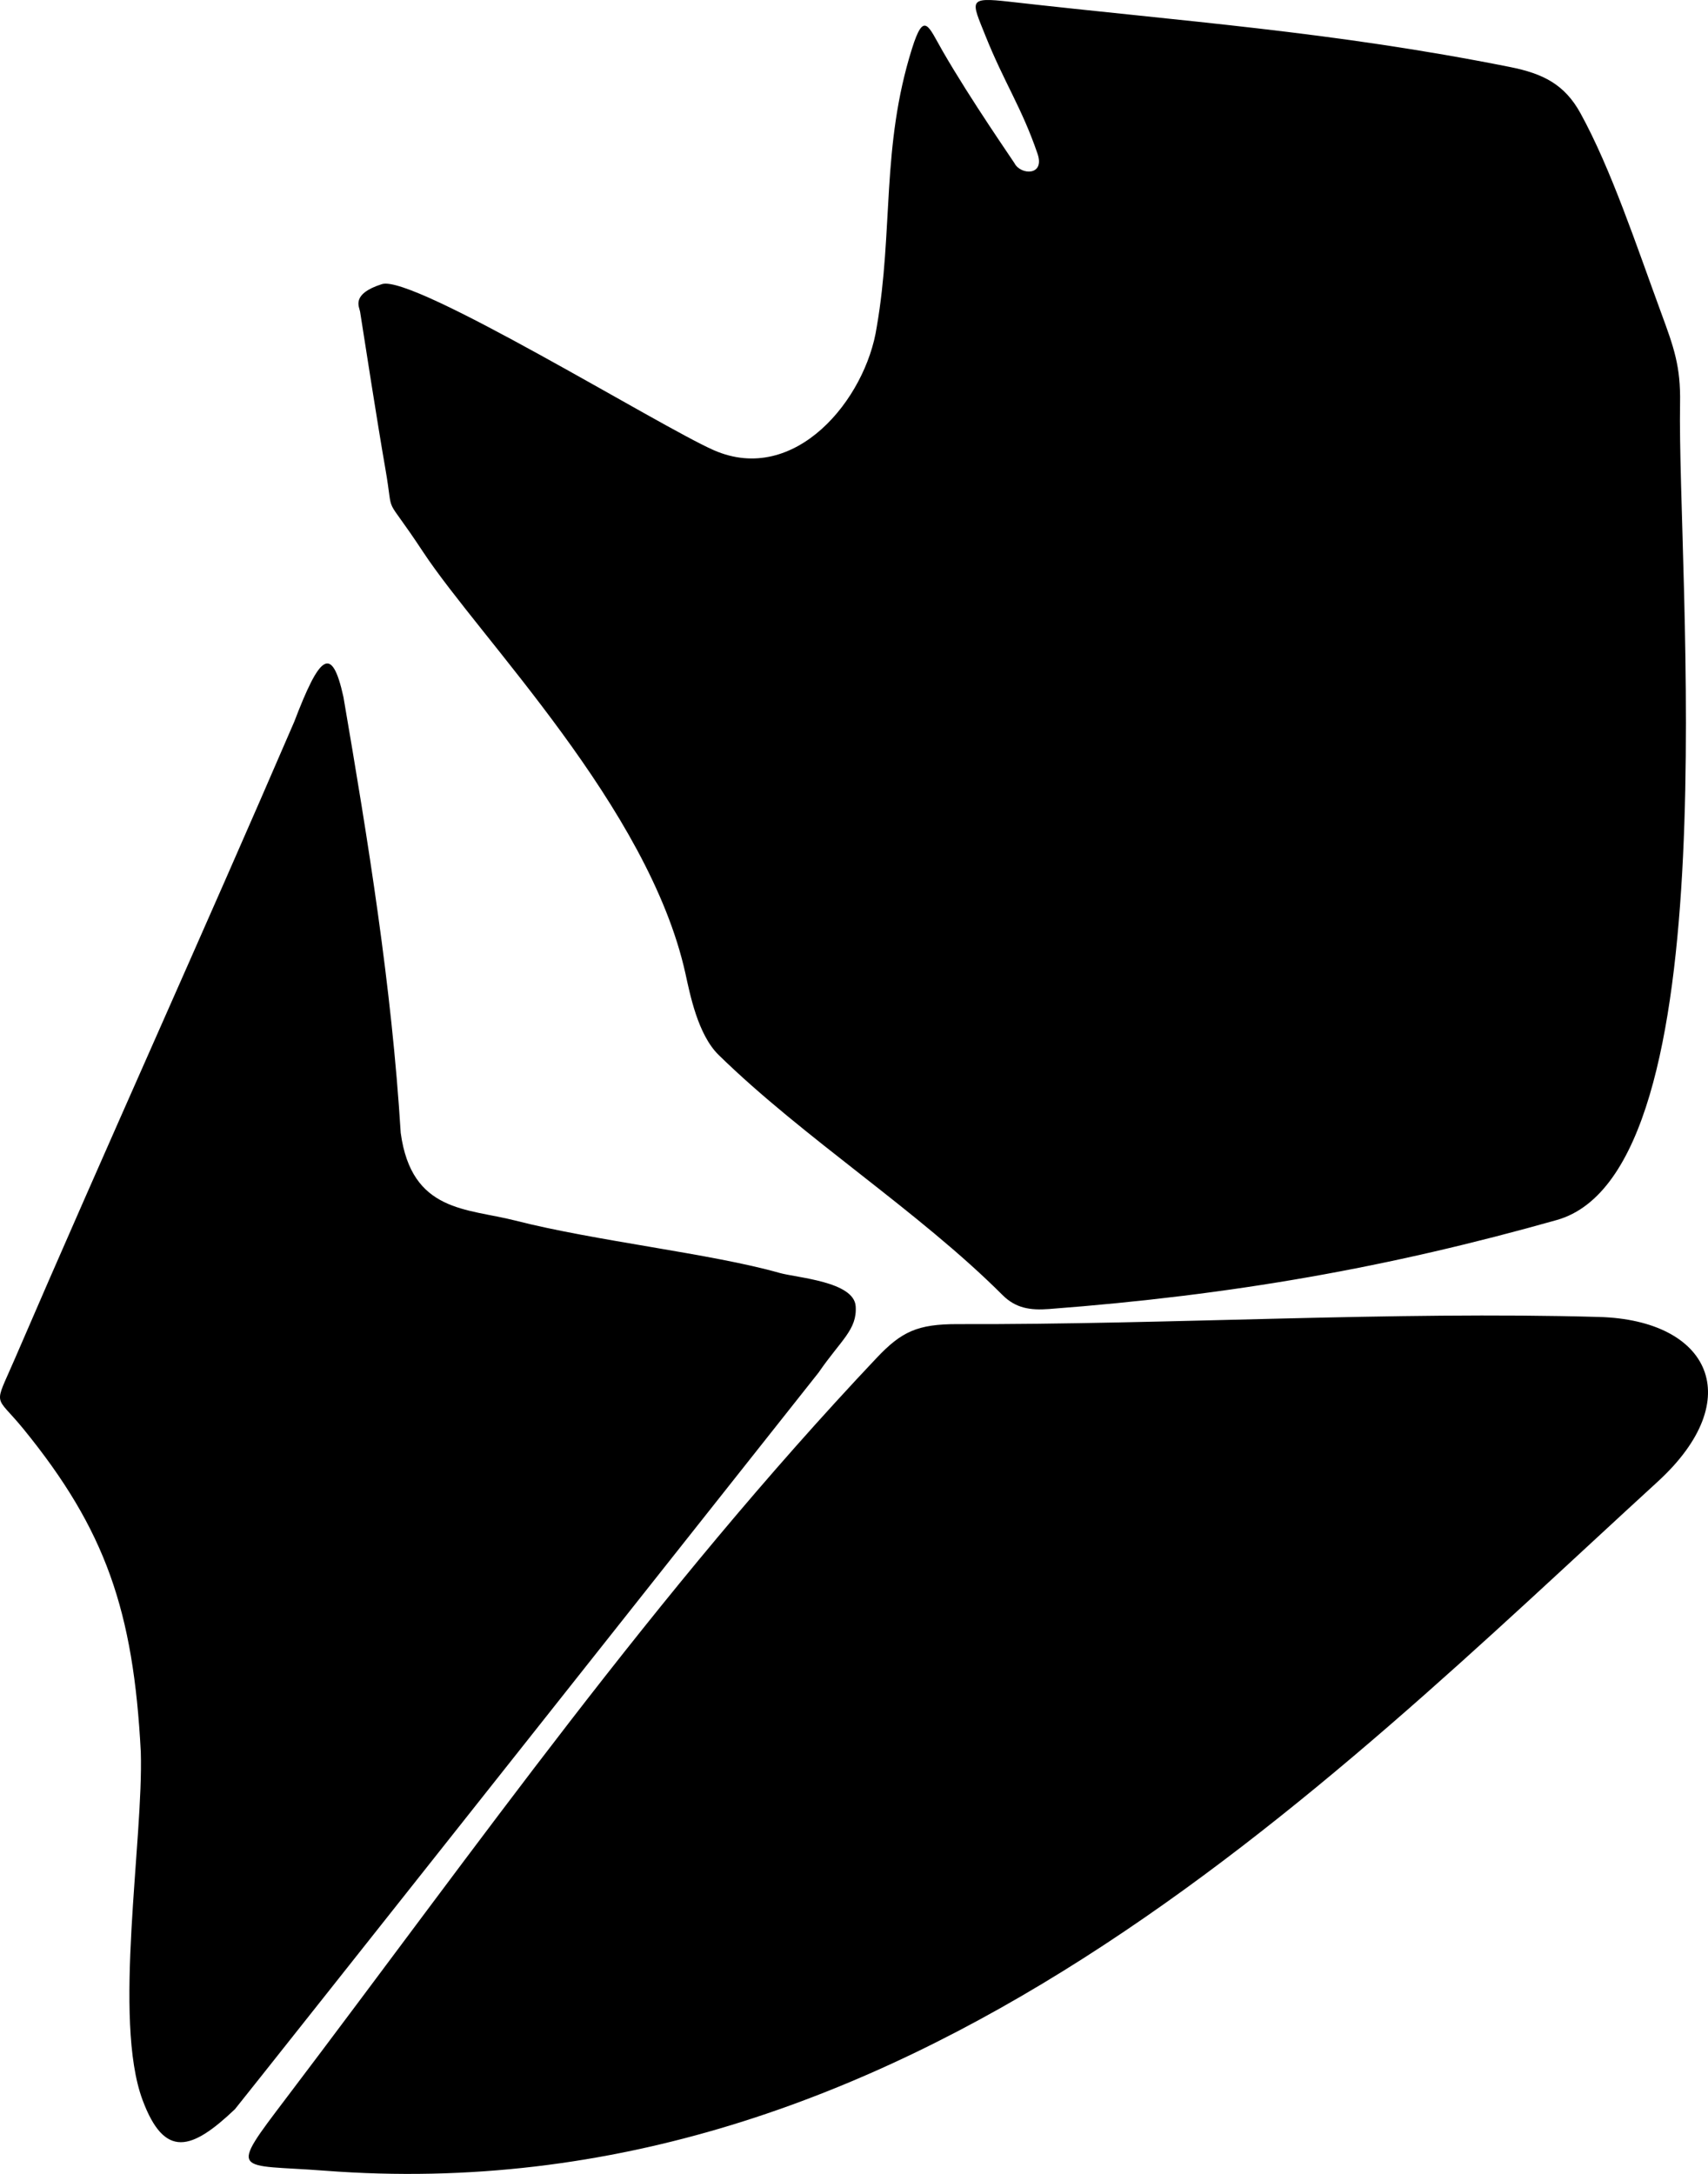 <?xml version="1.0" encoding="utf-8"?>
<!-- Generator: Adobe Illustrator 16.0.0, SVG Export Plug-In . SVG Version: 6.00 Build 0)  -->
<!DOCTYPE svg PUBLIC "-//W3C//DTD SVG 1.1//EN" "http://www.w3.org/Graphics/SVG/1.1/DTD/svg11.dtd">
<svg version="1.1" id="Layer_1" xmlns="http://www.w3.org/2000/svg" xmlns:xlink="http://www.w3.org/1999/xlink" x="0px" y="0px"
	 width="983.115px" height="1250.867px" viewBox="0 0 983.115 1250.867" enable-background="new 0 0 983.115 1250.867"
	 xml:space="preserve">
<path d="M135.214,1213.648c-24.896,23.629-40.464,28.727-53.156-5.293c-17.229-46.216,0.557-149.195-1.015-200.271
	c-4.226-81.291-20.352-127.939-67.479-185.771c-16.77-20.572-17.38-11.812-5.188-40.078
	C61.289,659.558,116.458,537.982,169.362,415.3c14.54-38.083,21.562-45.003,28.324-14.229
	c14.147,82.606,27.783,166.383,32.959,250.772c6.25,45.914,38.174,43.345,65.996,50.479
	c45.777,11.727,112.771,18.969,151.996,30.098c10.084,2.859,42.93,4.914,43.888,19.219c0.914,13.507-8.55,19.457-21.337,38.113
	C471.187,789.749,136.322,1212.602,135.214,1213.648z M896.095,701.988c-96.771,27.326-186.312,43.186-292.287,51.223
	c-10.825,0.82-19.155-0.445-26.762-8.041c-48.394-48.367-114.598-90.391-163.417-138.168c-12-11.736-16.508-35.104-19.082-46.76
	C373.41,464.585,276.59,367.701,243.522,317.57c-23.722-35.967-16.426-17.557-21.688-47.741
	c-4.704-26.938-11.913-73.601-14.577-90.534c-0.428-2.7-5.377-10.123,12.611-15.82c17.993-5.705,160.044,82,190.98,95.564
	c46.783,20.521,87.602-29.361,93.812-71.002c9.617-55.405,2.486-103.464,20.271-160.031c6.953-22.134,9.388-12.932,17.712,1.504
	c16.239,28.152,40.836,63.507,41.299,64.416c3.467,6.857,17.67,7.438,13.26-5.457c-9.1-26.608-19.133-40.762-30.09-68.154
	C559.122,0.354,556.9-1.764,580.814,0.953c101.114,11.486,185.973,17.18,288.295,37.595c19.127,3.812,31.474,10.022,40.59,26.59
	c17.627,32.021,32.269,76.279,46.42,114.776c7.346,19.98,11.308,30.843,10.916,52.095
	C965.273,329.533,996.963,673.505,896.095,701.988z M186.838,1249.005c335.09,25.672,574.146-219.637,767.264-396.393
	c52.027-47.619,30.009-93.027-33.644-94.834c-118.896-3.381-246.875,4.475-369.125,4.116c-23.271-0.067-32.475,4.354-46.78,19.483
	c-127.886,135.371-229.947,280.98-339.637,425.642C130.979,1251.775,135.592,1245.081,186.838,1249.005z"/>
</svg>
